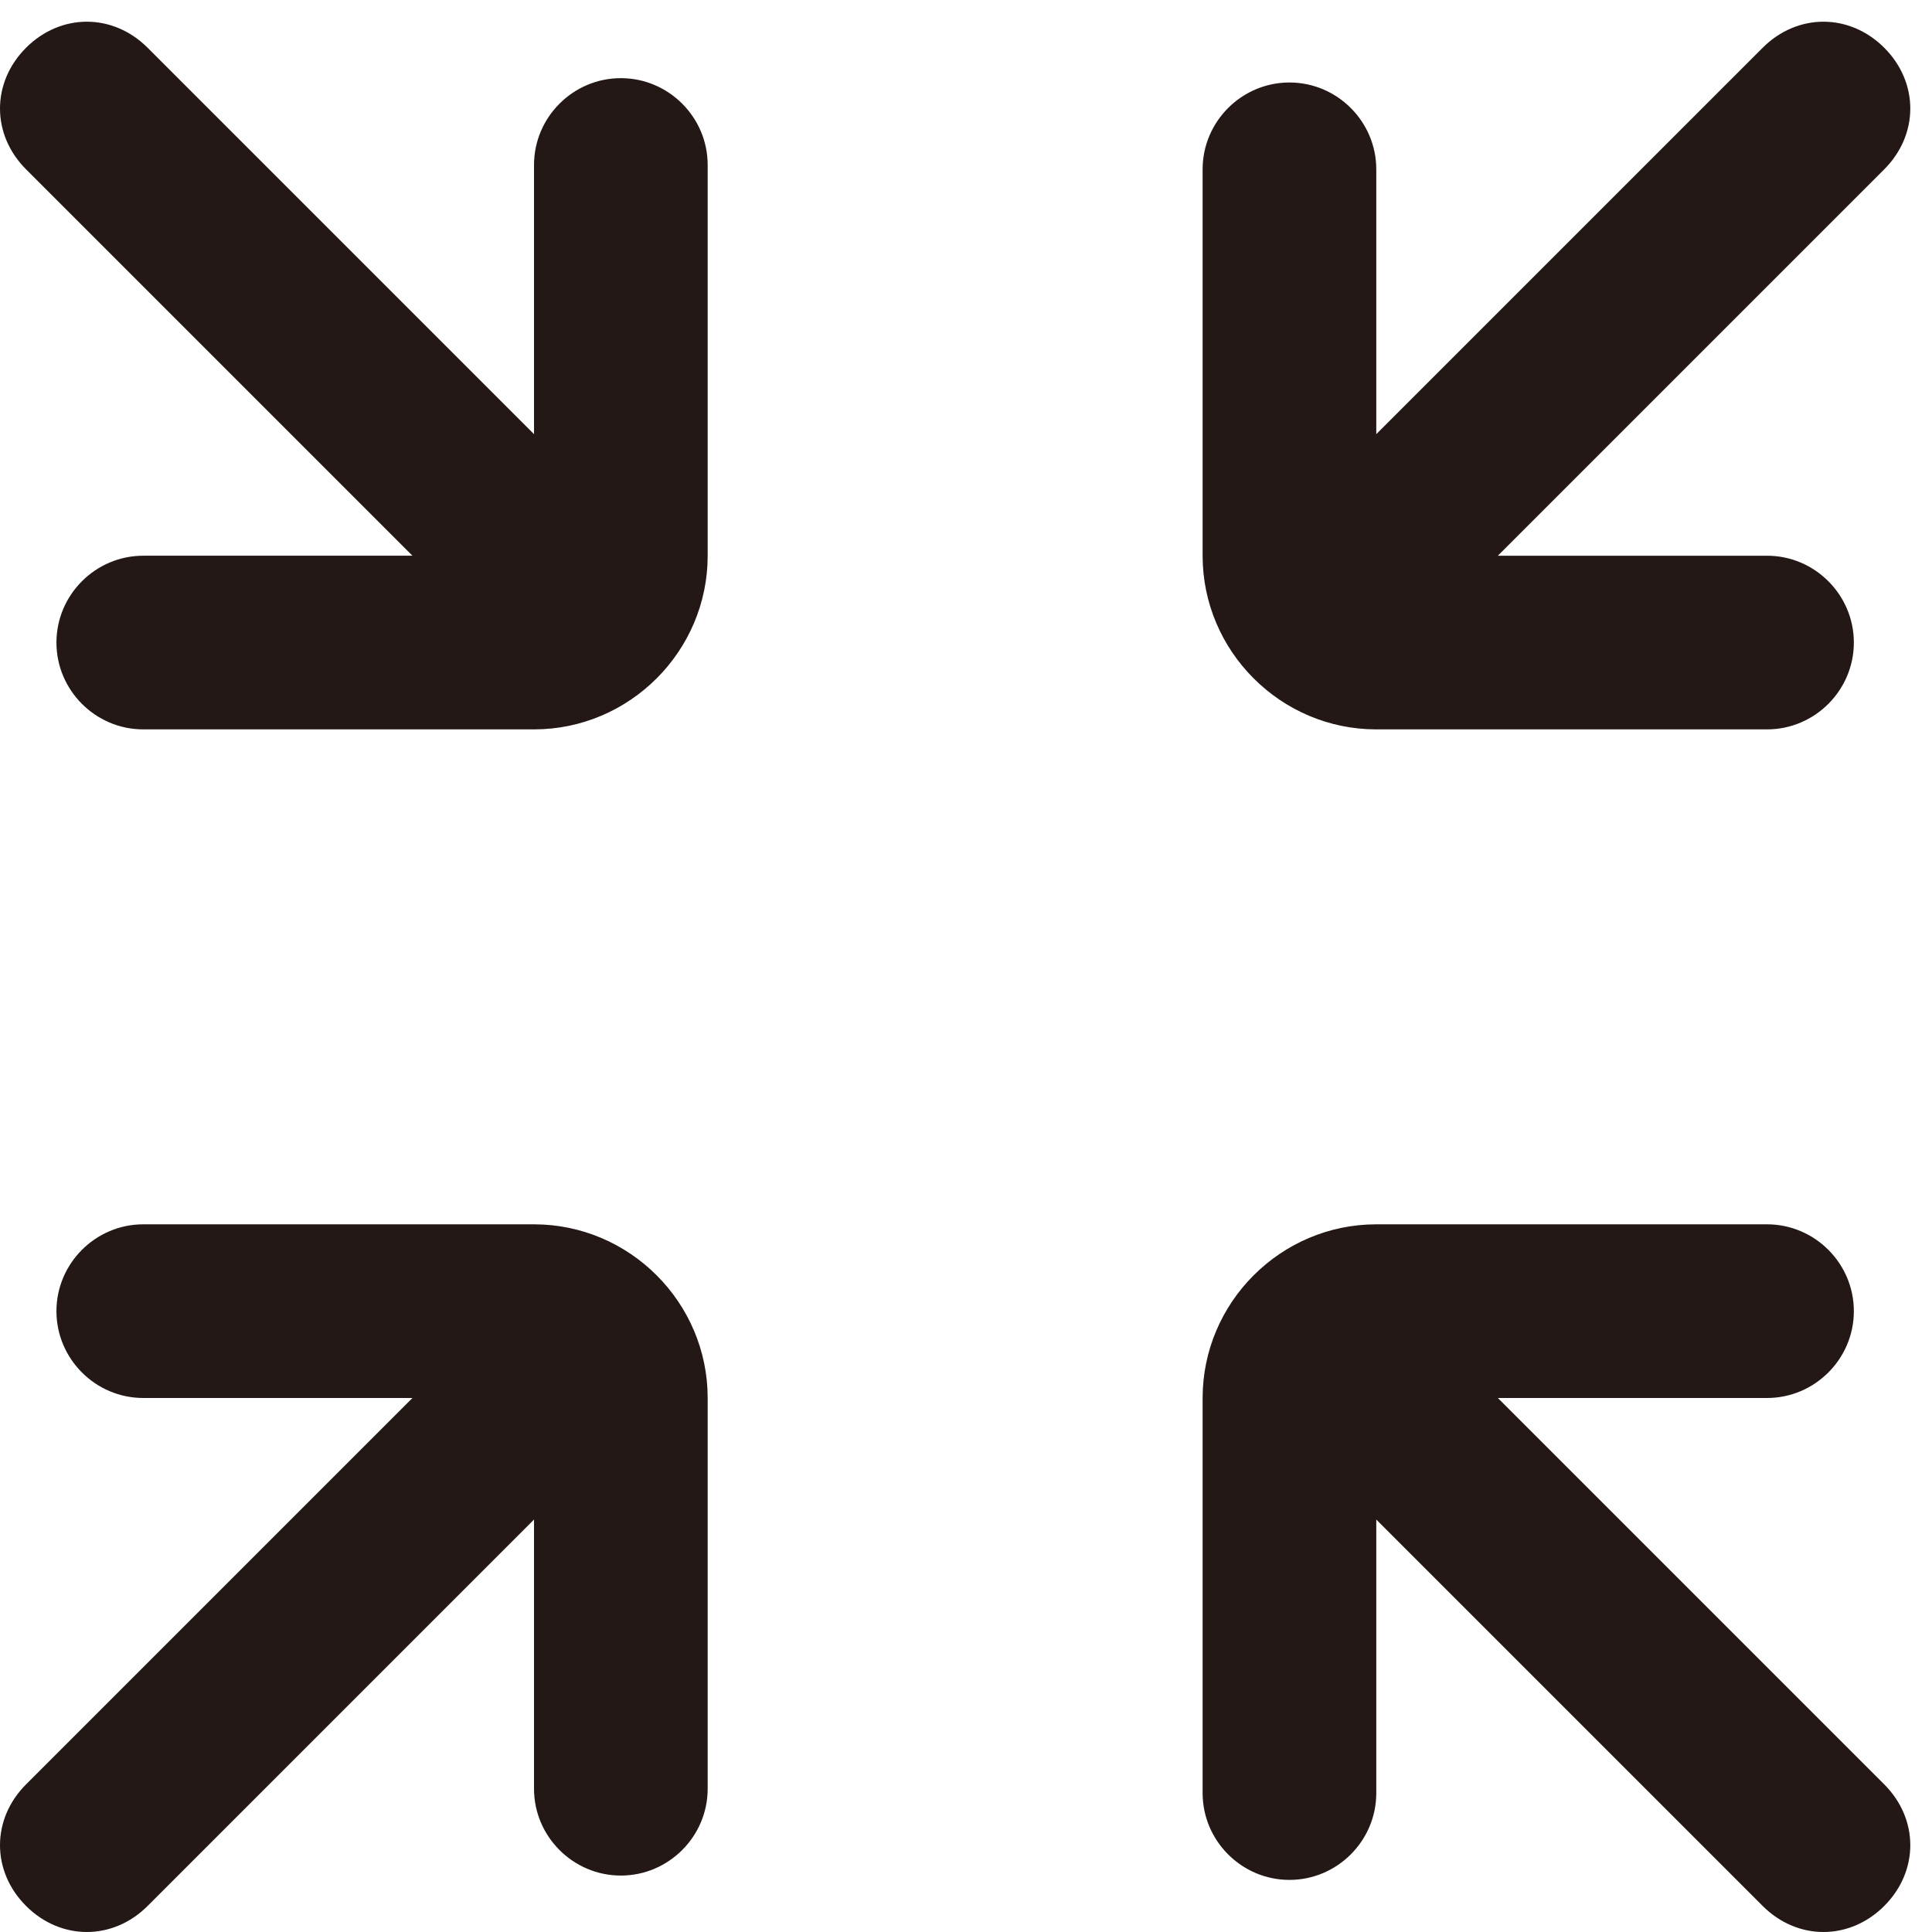 <?xml version="1.0" standalone="no"?><!DOCTYPE svg PUBLIC "-//W3C//DTD SVG 1.1//EN" "http://www.w3.org/Graphics/SVG/1.1/DTD/svg11.dtd"><svg t="1727164399342" class="icon" viewBox="0 0 1024 1024" version="1.1" xmlns="http://www.w3.org/2000/svg" p-id="6592" xmlns:xlink="http://www.w3.org/1999/xlink" width="64" height="64"><path d="M729.456 386.589h207.101c25.312 0 46.022-20.71 46.022-46.022s-20.71-46.022-46.022-46.022h-142.67l204.8-204.8c18.409-18.409 18.409-46.022 0-64.431s-46.022-18.409-64.431 0L729.456 230.112V89.744c0-25.312-20.71-46.022-46.022-46.022s-46.022 20.71-46.022 46.022v204.8c0 50.625 41.42 92.045 92.045 92.045zM329.061 41.42c-25.312 0-46.022 20.71-46.022 46.022V230.112L78.238 25.312c-18.409-18.409-46.022-18.409-64.431 0s-18.409 46.022 0 64.431l204.8 204.8H75.937c-25.312 0-46.022 20.71-46.022 46.022s20.71 46.022 46.022 46.022h207.101c50.625 0 92.045-41.42 92.045-92.045v-207.101c0-25.312-20.71-46.022-46.022-46.022zM793.888 740.962h142.67c25.312 0 46.022-20.71 46.022-46.022s-20.71-46.022-46.022-46.022h-207.101c-50.625 0-92.045 41.42-92.045 92.045v209.402c0 25.312 20.71 46.022 46.022 46.022s46.022-20.71 46.022-46.022V805.393l204.8 204.8c9.204 9.204 20.71 13.807 32.216 13.807s23.011-4.602 32.216-13.807c18.409-18.409 18.409-46.022 0-64.431l-204.8-204.8zM283.038 648.917h-207.101c-25.312 0-46.022 20.71-46.022 46.022s20.71 46.022 46.022 46.022h142.67L13.807 945.762c-18.409 18.409-18.409 46.022 0 64.431 9.204 9.204 20.71 13.807 32.216 13.807s23.011-4.602 32.216-13.807l204.8-204.8v142.67c0 25.312 20.71 46.022 46.022 46.022s46.022-20.71 46.022-46.022v-207.101c0-50.625-41.42-92.045-92.045-92.045z" fill="#231815" p-id="6593"></path></svg>
